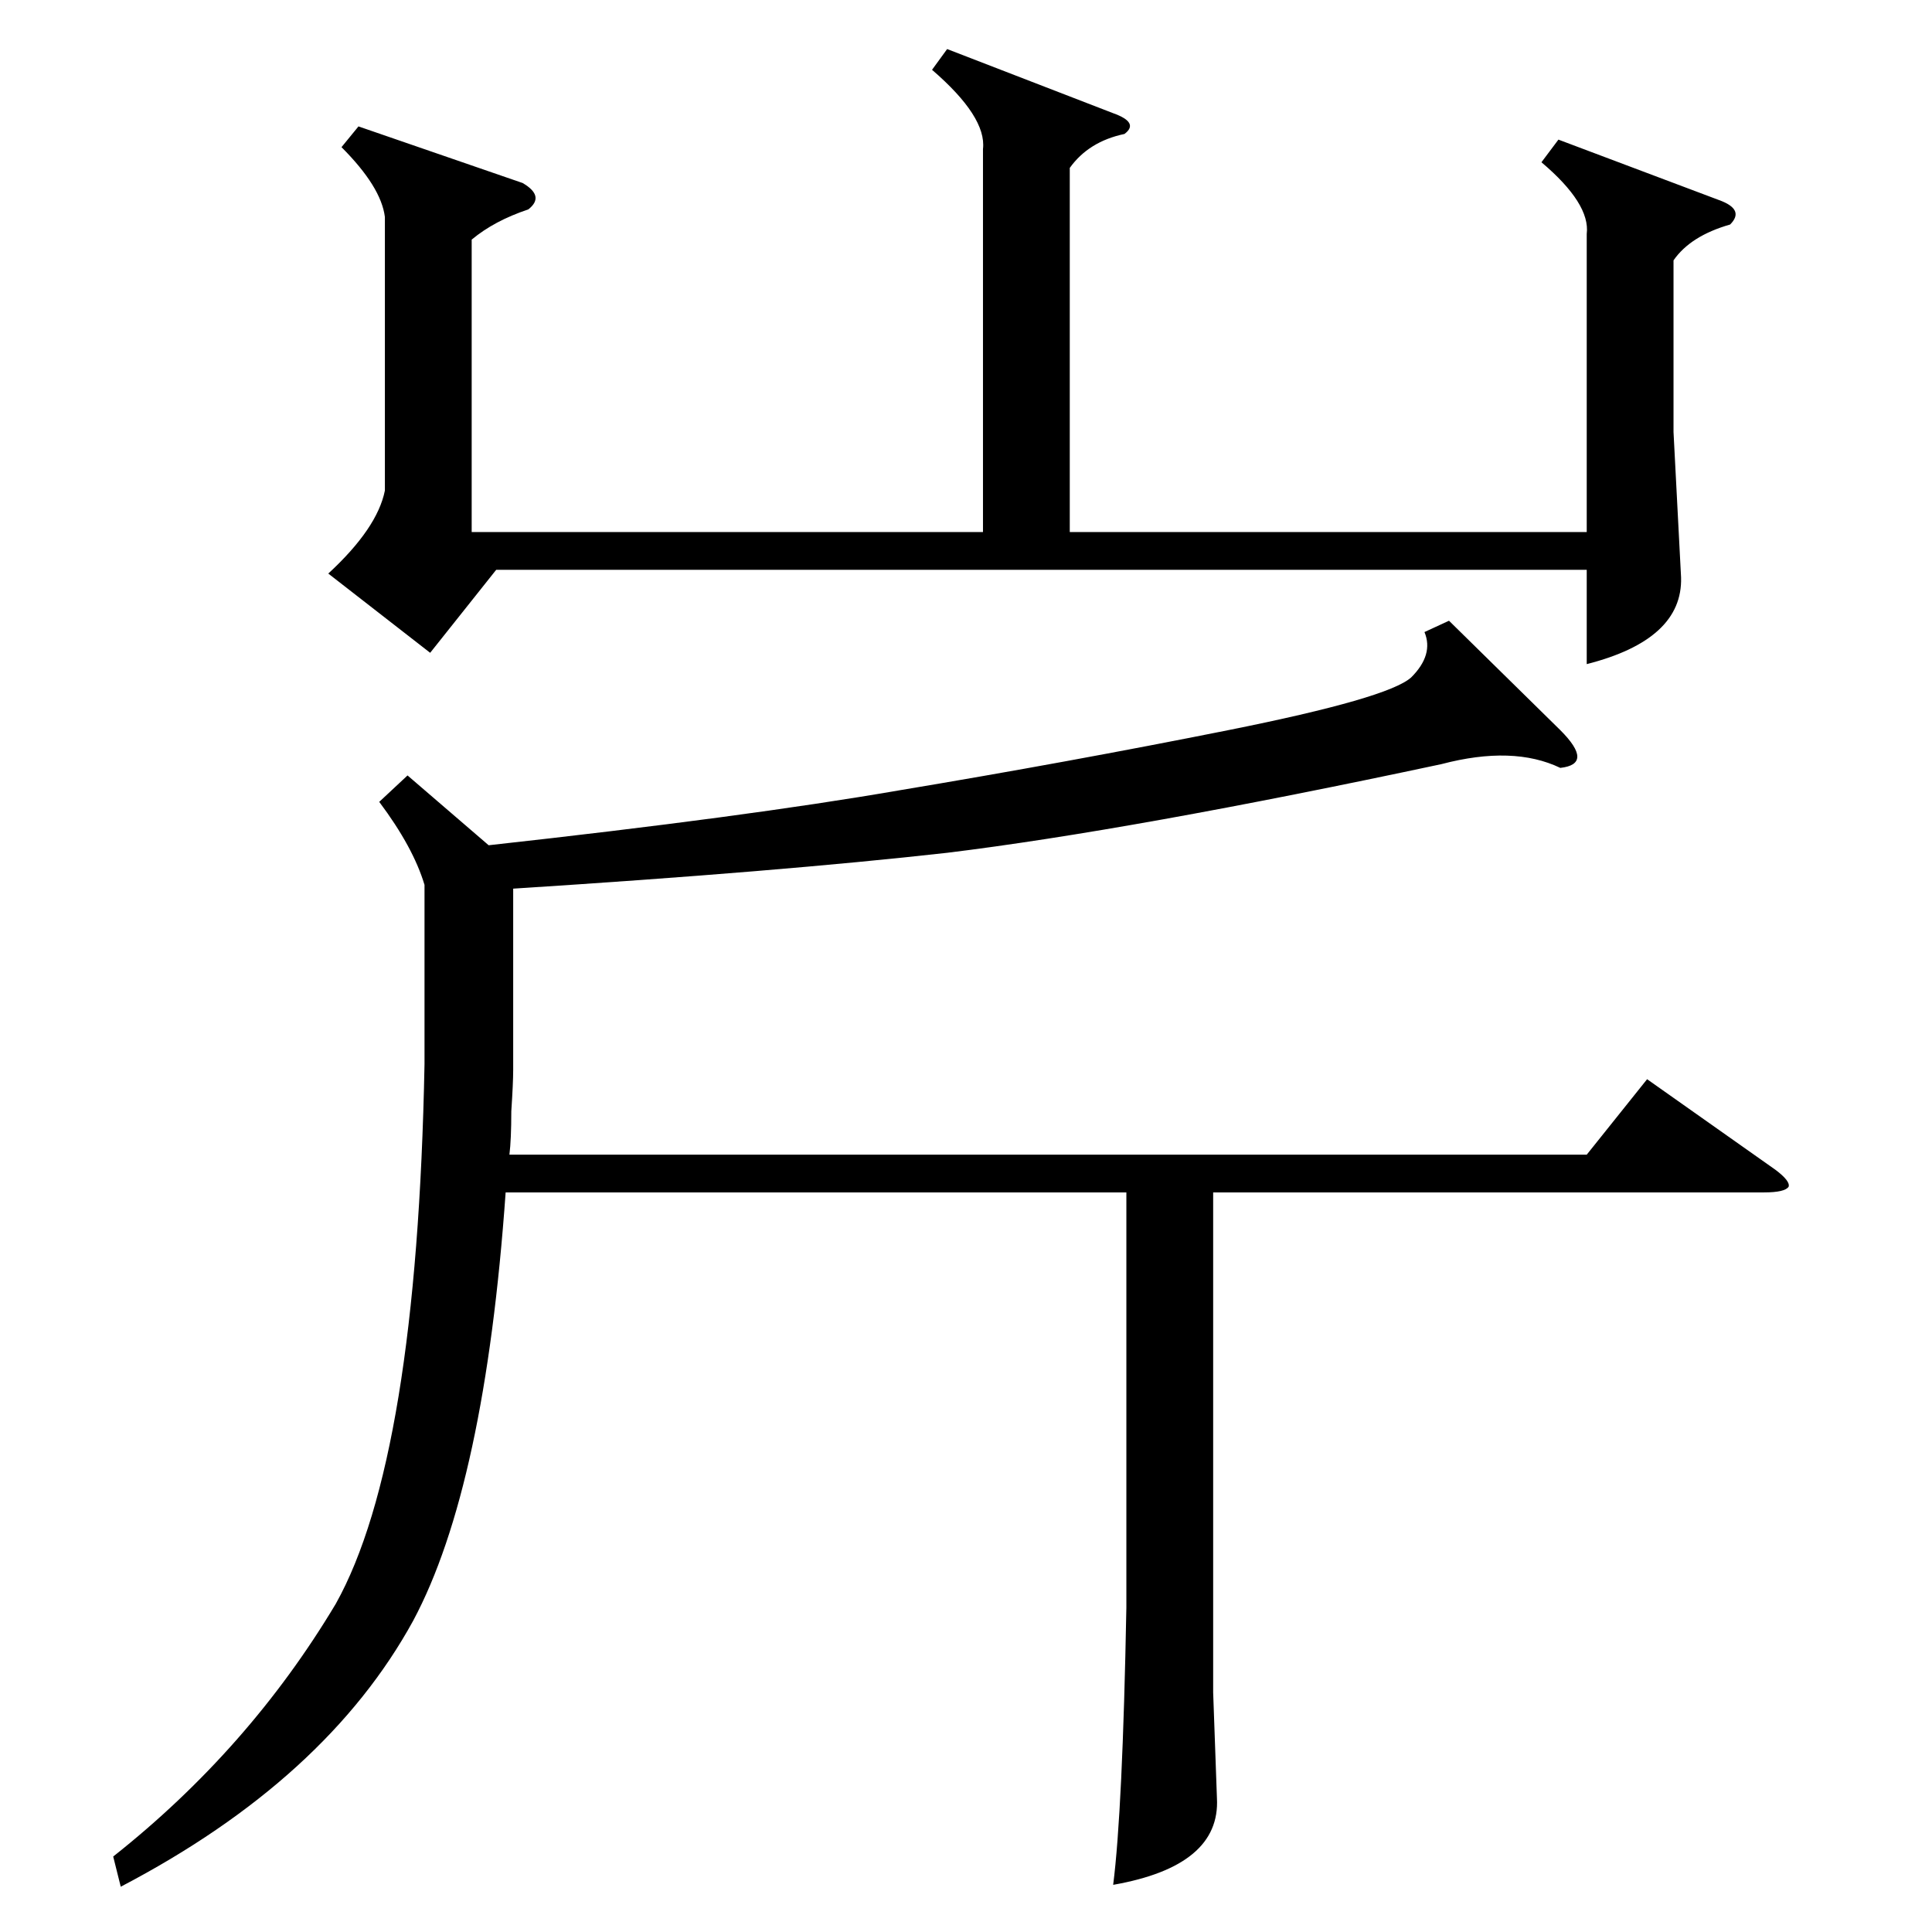 <?xml version="1.0" standalone="no"?>
<!DOCTYPE svg PUBLIC "-//W3C//DTD SVG 1.1//EN" "http://www.w3.org/Graphics/SVG/1.1/DTD/svg11.dtd" >
<svg xmlns="http://www.w3.org/2000/svg" xmlns:xlink="http://www.w3.org/1999/xlink" version="1.1" viewBox="0 -205 1024 1024">
  <g transform="matrix(1 0 0 -1 0 819)">
   <path fill="currentColor"
d="M768 695l59 -58q9 -9 9 -14t-9 -6q-25 12 -63 2q-164 -35 -262 -47q-89 -10 -230 -19v-96q0 -7 -1 -22q0 -15 -1 -23h571l32 40l68 -48q8 -6 7 -9q-2 -3 -13 -3h-292v-265l2 -56q2 -36 -55 -46q5 39 7 147v220h-329q-11 -156 -49 -227q-46 -84 -155 -141l-4 16
q72 57 118 134q43 77 47 286v95q-6 20 -24 44l15 14l43 -37q136 15 217 29q90 15 175 32t97 28q12 12 7 24zM502 998l88 -34q14 -5 6 -11q-19 -4 -29 -18v-193h274v158q2 16 -24 38l9 12l85 -32q14 -5 6 -13q-21 -6 -30 -19v-91l4 -77q1 -33 -50 -46v50h-578l-35 -44l-54 42
q26 24 30 44v145q-2 16 -23 37l9 11l87 -30q12 -7 3 -14q-18 -6 -30 -16v-155h271v203q2 17 -27 42z" />
  </g>

</svg>
